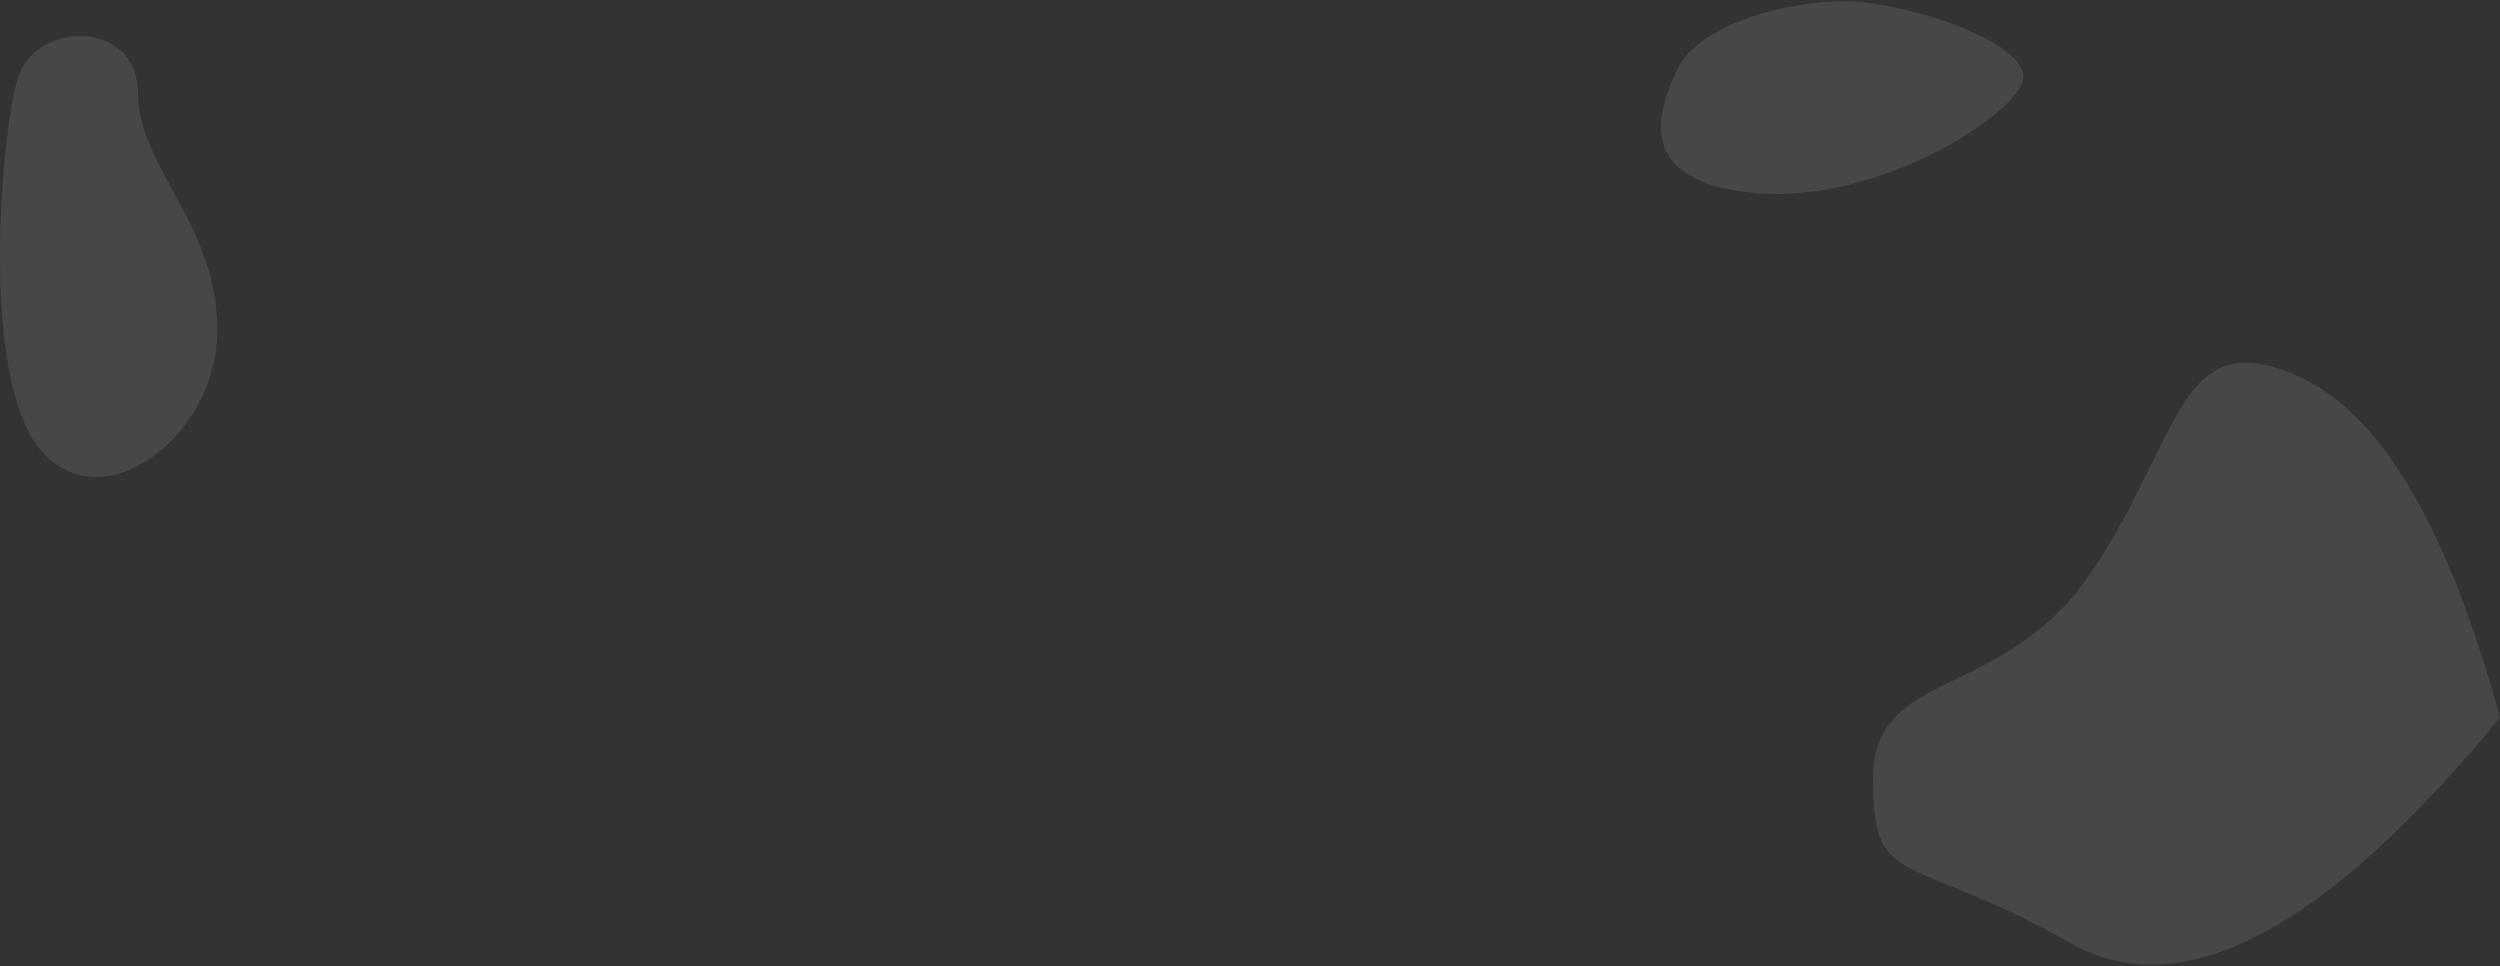 <?xml version="1.0" encoding="UTF-8"?>
<svg width="1599px" height="618px" viewBox="0 0 1599 618" version="1.1" xmlns="http://www.w3.org/2000/svg" xmlns:xlink="http://www.w3.org/1999/xlink">
    <rect x="0" y="0" width="1599" height="618" fill="#333333" stroke="none"/>
    <title>Group</title>
    <g id="⚙️-Symbols" stroke="none" stroke-width="1" fill="none" fill-rule="evenodd" fill-opacity="0.1">
        <g id="Section/Become-part-of-us-Desktop" transform="translate(38, 54)" fill="#FFFFFF">
            <g id="Section/Become-part-of-us">
                <g id="Group" transform="translate(-38, -53.203)">
                    <path d="M1072.586,44.063 C1058.509,73.704 1047.245,115.466 1122.075,122.595 C1196.904,129.724 1281.008,78.452 1293,53.203 C1304.992,27.954 1218.524,0 1180.298,0 C1142.073,0 1086.664,14.421 1072.586,44.063 Z" id="Path-2"></path>
                    <path d="M1198,497.37 C1198,425.199 1281.195,449.277 1338.374,364.071 C1395.554,278.864 1393.127,204.661 1471.168,240.393 C1523.195,264.214 1565.806,336.838 1599,458.265 C1486.886,594.429 1395.464,642.549 1324.733,602.625 C1218.636,542.738 1198,569.54 1198,497.37 Z" id="Path"></path>
                    <path d="M10.839,50.941 C21.439,11.572 88.25,11.244 88.25,58.714 C88.25,106.185 139,142.234 139,210.348 C139,278.461 65.803,332.655 26.568,287.798 C-12.667,242.941 0.239,90.31 10.839,50.941 Z" id="Path-3"></path>
                </g>
            </g>
        </g>
    </g>
</svg>